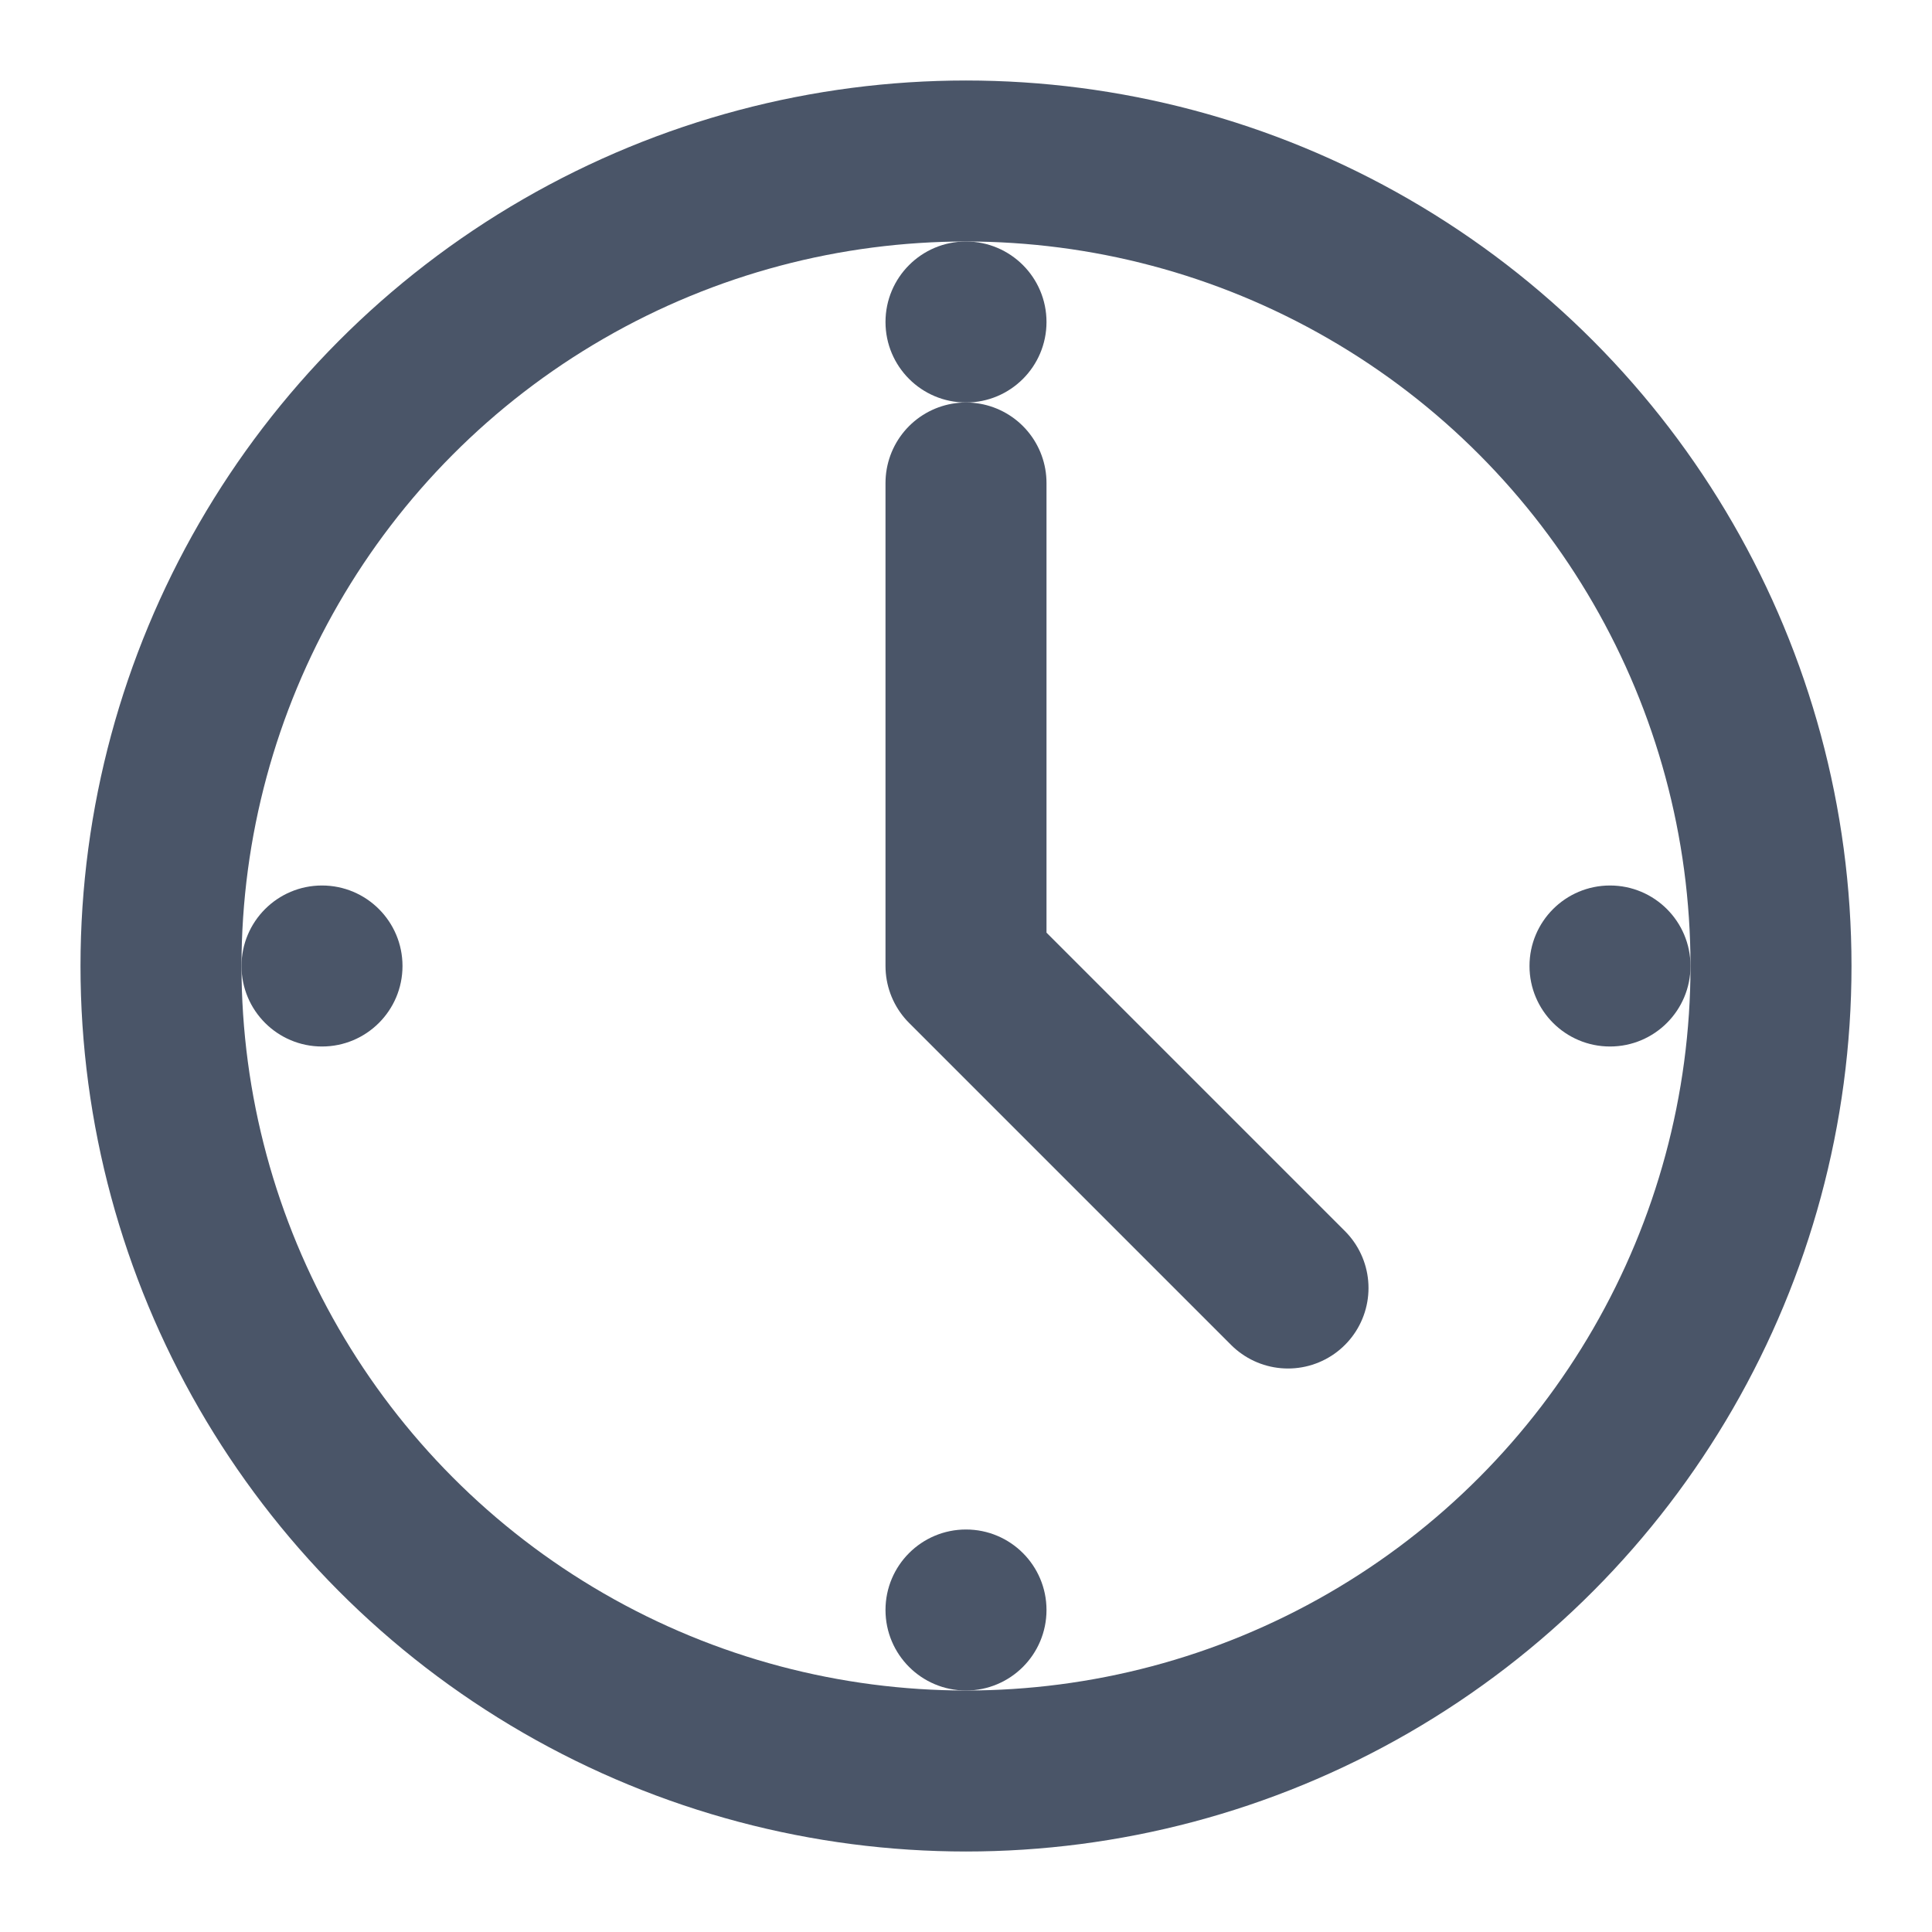 <svg width="24" height="24" viewBox="0 0 24 24" fill="none" xmlns="http://www.w3.org/2000/svg">
  <!-- Clock circle -->
  <circle cx="12" cy="12" r="10" stroke="#4A5568" stroke-width="2" fill="none"/>
  
  <!-- Clock hands -->
  <path d="M12 6v6l4 4" stroke="#4A5568" stroke-width="2" stroke-linecap="round" stroke-linejoin="round"/>
  
  <!-- Hour markers -->
  <circle cx="12" cy="4" r="1" fill="#4A5568"/>
  <circle cx="20" cy="12" r="1" fill="#4A5568"/>
  <circle cx="12" cy="20" r="1" fill="#4A5568"/>
  <circle cx="4" cy="12" r="1" fill="#4A5568"/>
  
  <title>Clock</title>
</svg>